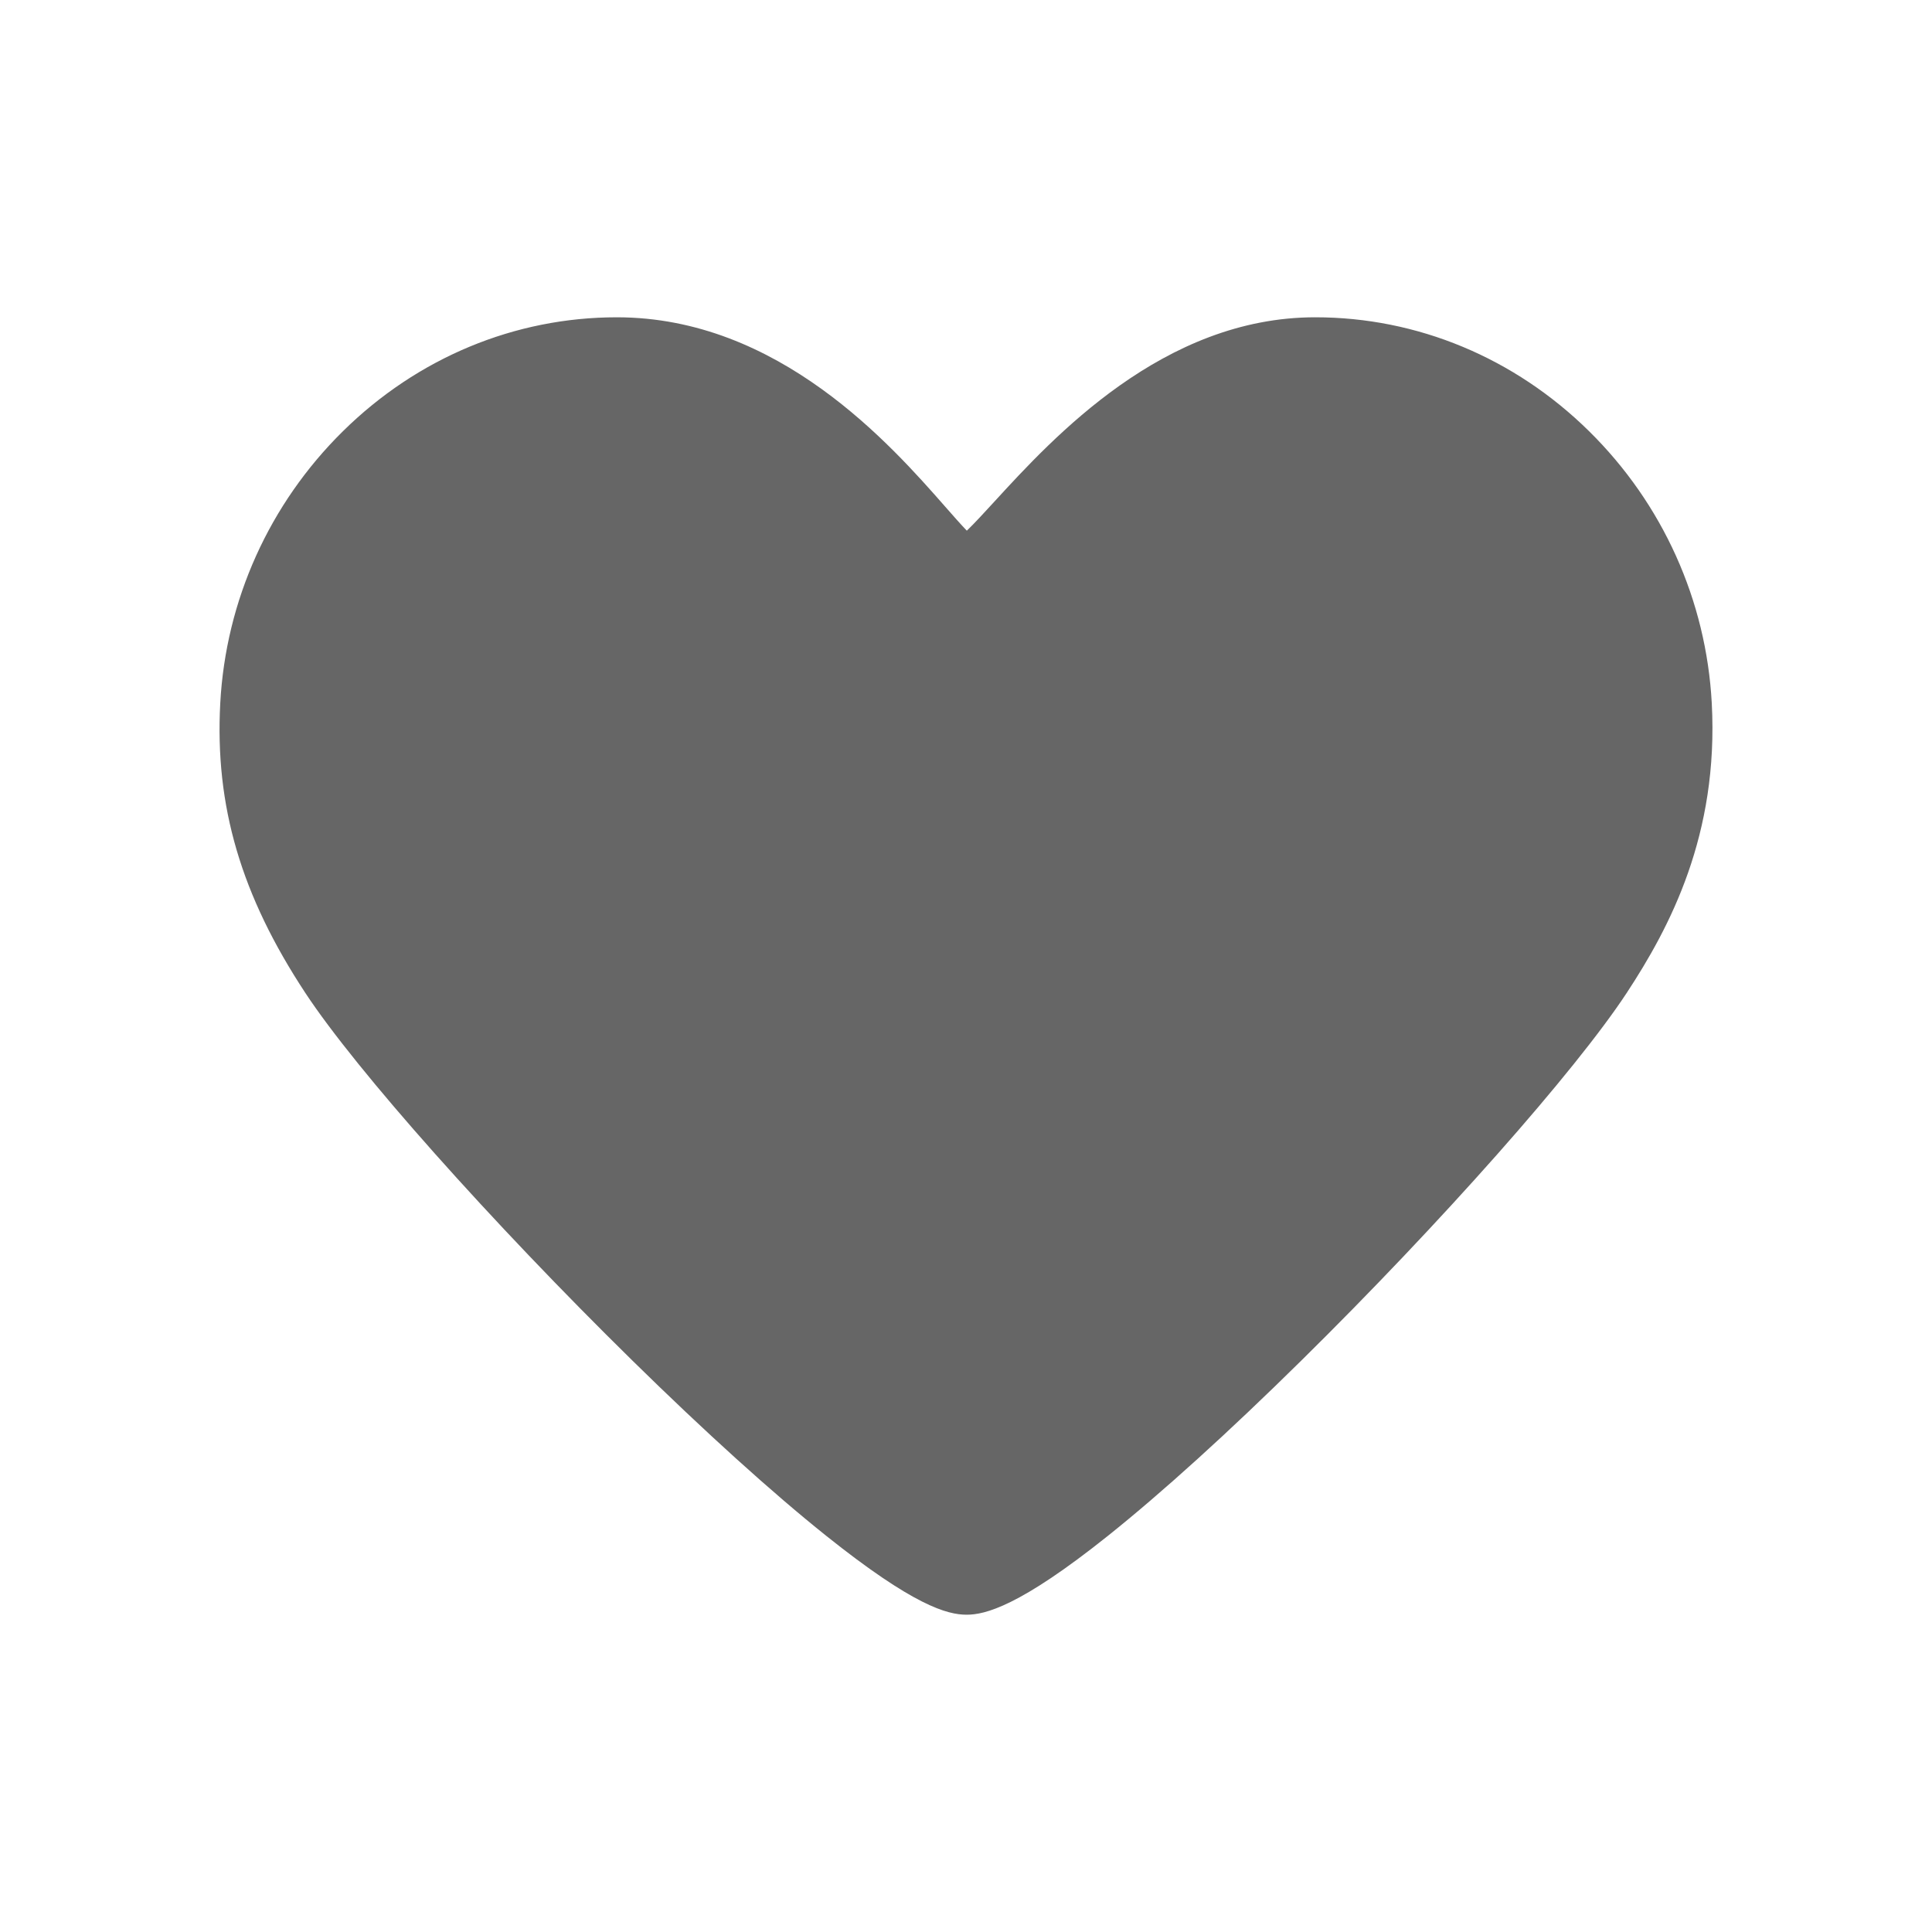 <svg id="heart" xmlns="http://www.w3.org/2000/svg" fill="#666666" height="200px" width="200px" viewBox="0 0 612 792">
<path d="M611.721,288.299c-2.258-42.176-20.114-81.782-50.287-111.524c-30.557-30.119-70.43-46.708-112.27-46.708
    c-62.267,0-107.396,49.233-131.641,75.684c-3.743,4.085-8.13,8.87-11.183,11.79c-2.444-2.529-5.756-6.3-8.803-9.768
    c-22.142-25.222-68.223-77.704-134.688-77.704c-41.84,0-81.711,16.588-112.268,46.708C20.408,206.517,2.547,246.121,0.29,288.299
    c-2.248,42.107,8.521,78.746,34.92,118.803c20.888,31.701,75.961,93.605,133.927,150.543c29.856,29.326,57.336,54.18,79.466,71.873
    c35.936,28.729,49.7,32.413,57.674,32.413c7.476,0,21.614-3.352,57.895-32.332c22.079-17.637,49.463-42.451,79.194-71.76
    c57.445-56.63,112.318-118.617,133.443-150.743C594.576,380.072,614.6,342.151,611.721,288.299z"/>
</svg>